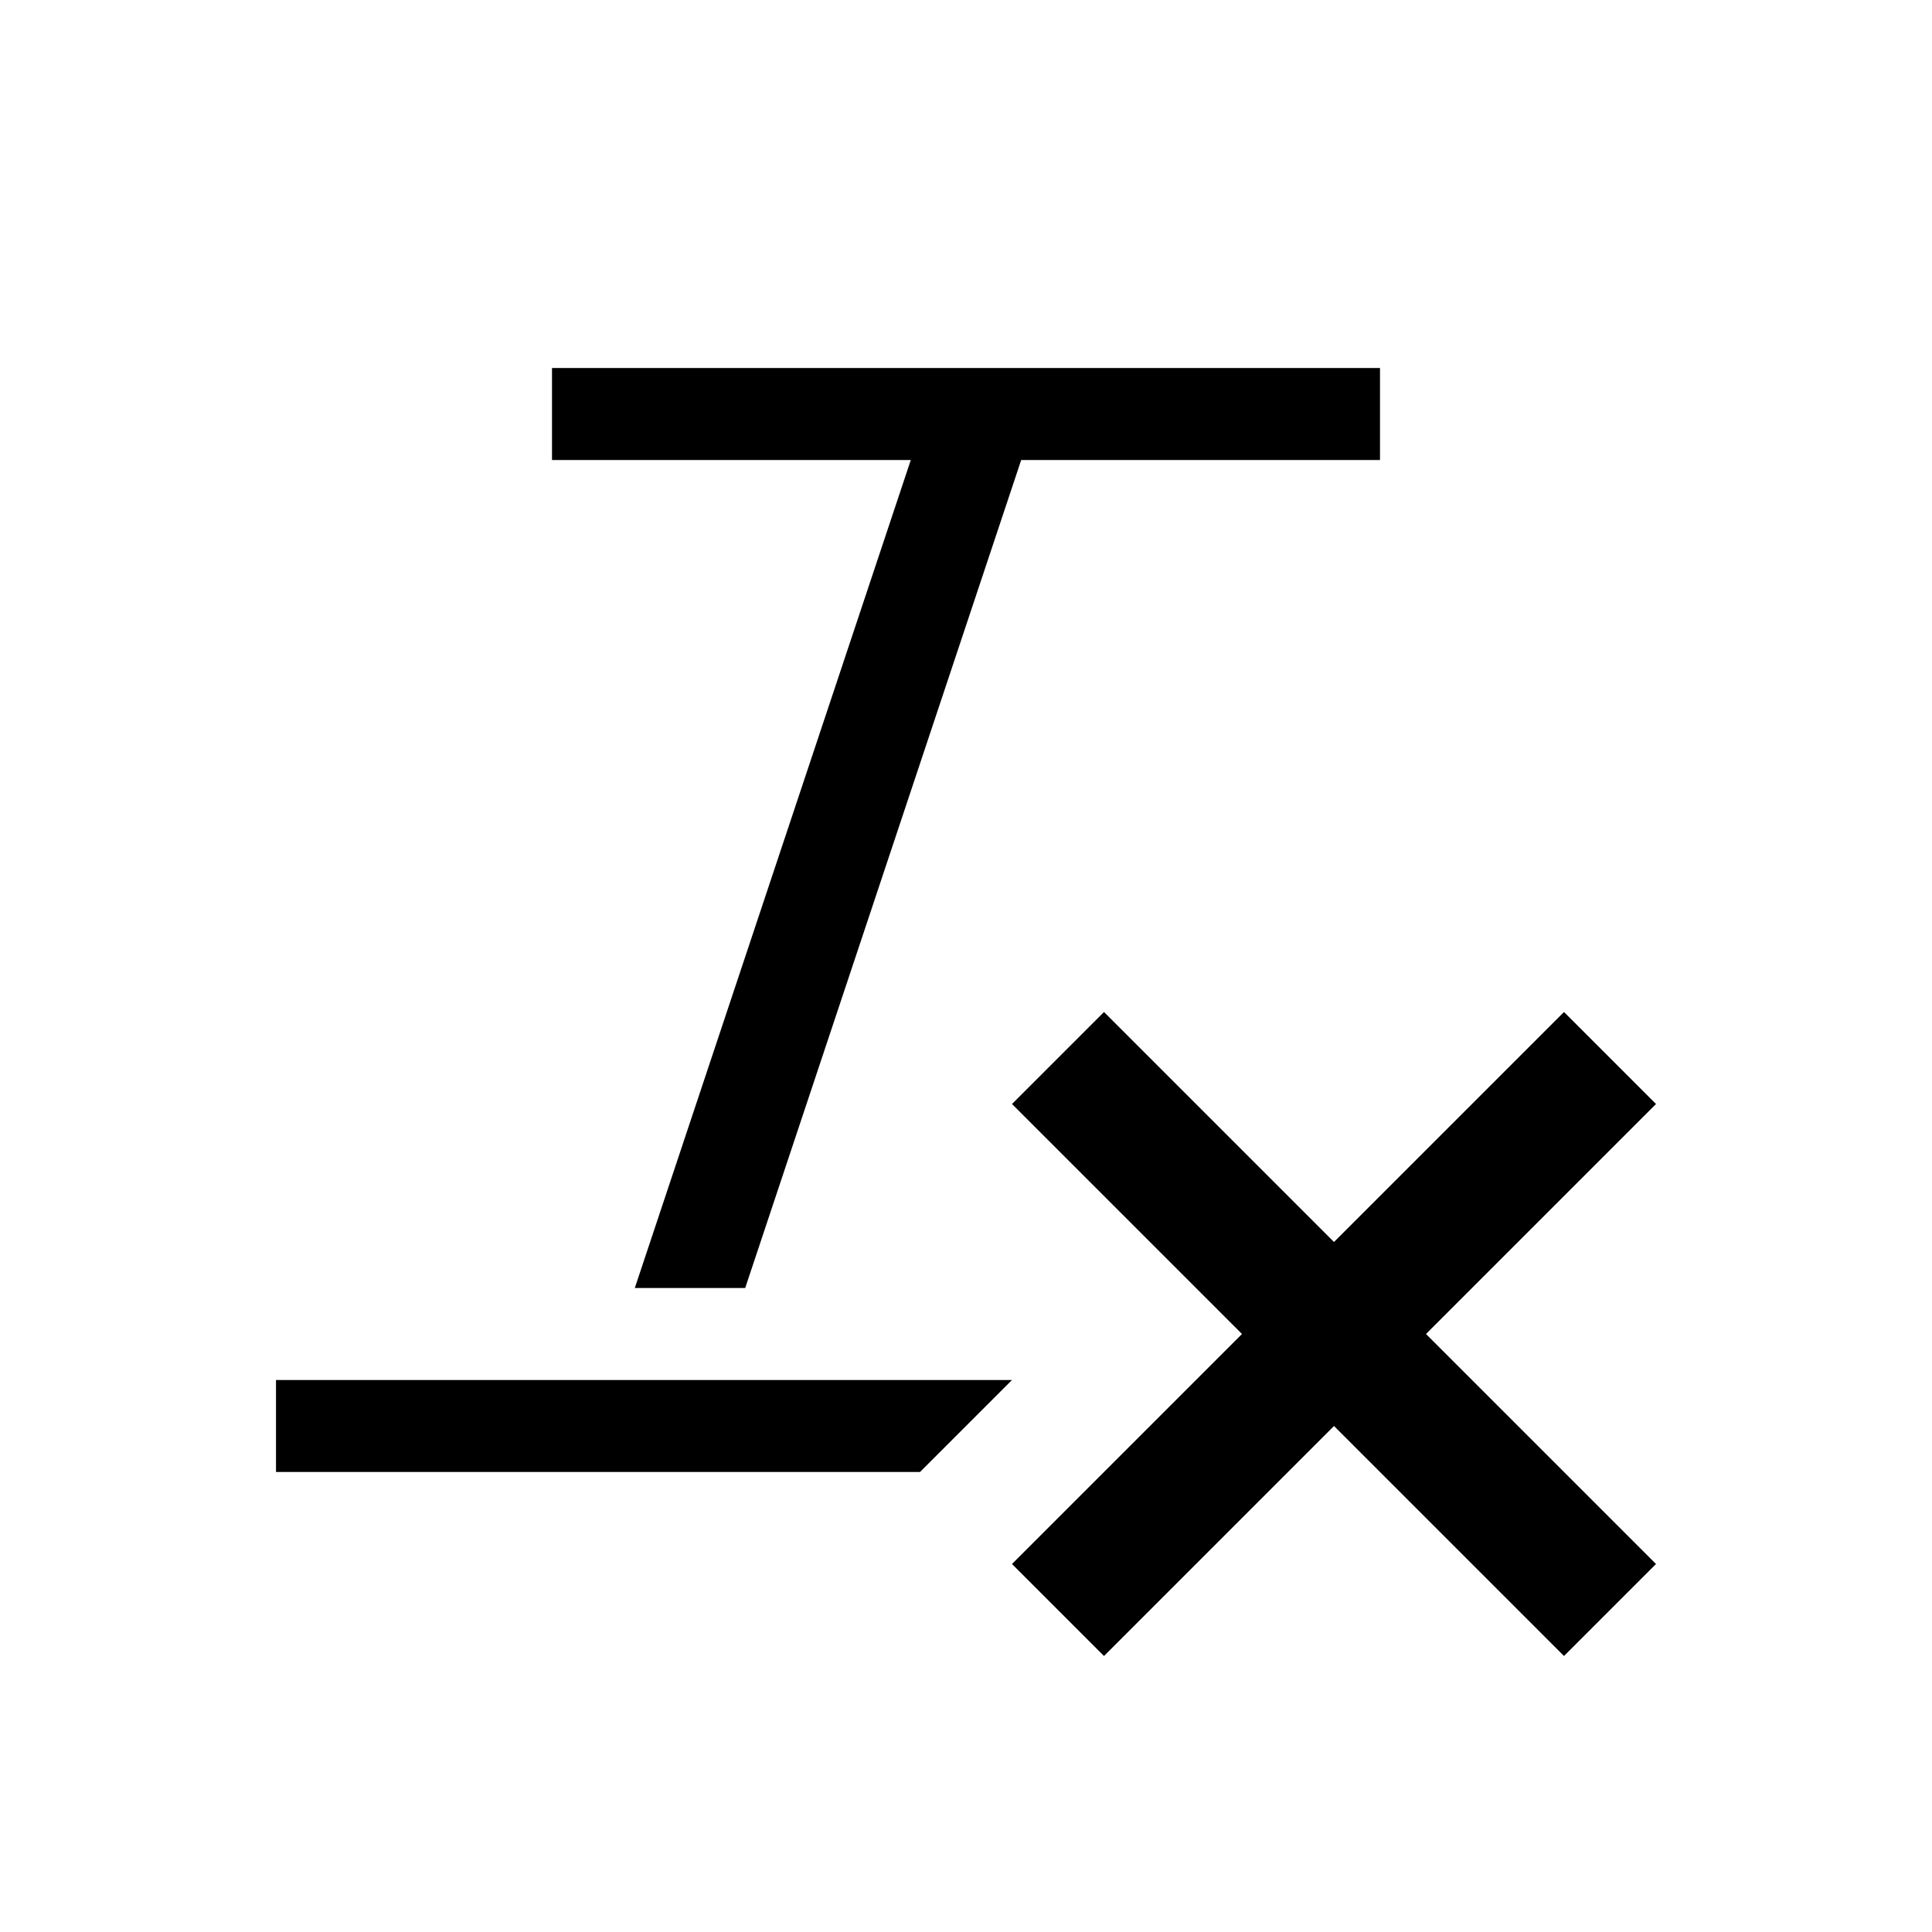<?xml version="1.0" encoding="utf-8"?>
<!-- Generator: Adobe Illustrator 15.0.0, SVG Export Plug-In  -->
<!DOCTYPE svg PUBLIC "-//W3C//DTD SVG 1.1//EN" "http://www.w3.org/Graphics/SVG/1.1/DTD/svg11.dtd">
<svg version="1.1"
	 xmlns="http://www.w3.org/2000/svg" xmlns:xlink="http://www.w3.org/1999/xlink" xmlns:a="http://ns.adobe.com/AdobeSVGViewerExtensions/3.0/"
	 x="0px" y="0px" width="21px" height="21px" viewBox="0 0 21 21" overflow="visible" enable-background="new 0 0 21 21"
	 xml:space="preserve">
<defs>
</defs>
<path d="M6.9,14H8.1l3-9H15V4H6v1h3.9L6.9,14z M3,15v1h7l1-1H3z M18,12l-1-1l-2.5,2.5L12,11l-1,1l2.5,2.5L11,17l1,1l2.5-2.5L17,18
	l1-1l-2.5-2.5L18,12z"/>
<rect opacity="0" fill="#4387FD" width="21" height="21"/>
</svg>
